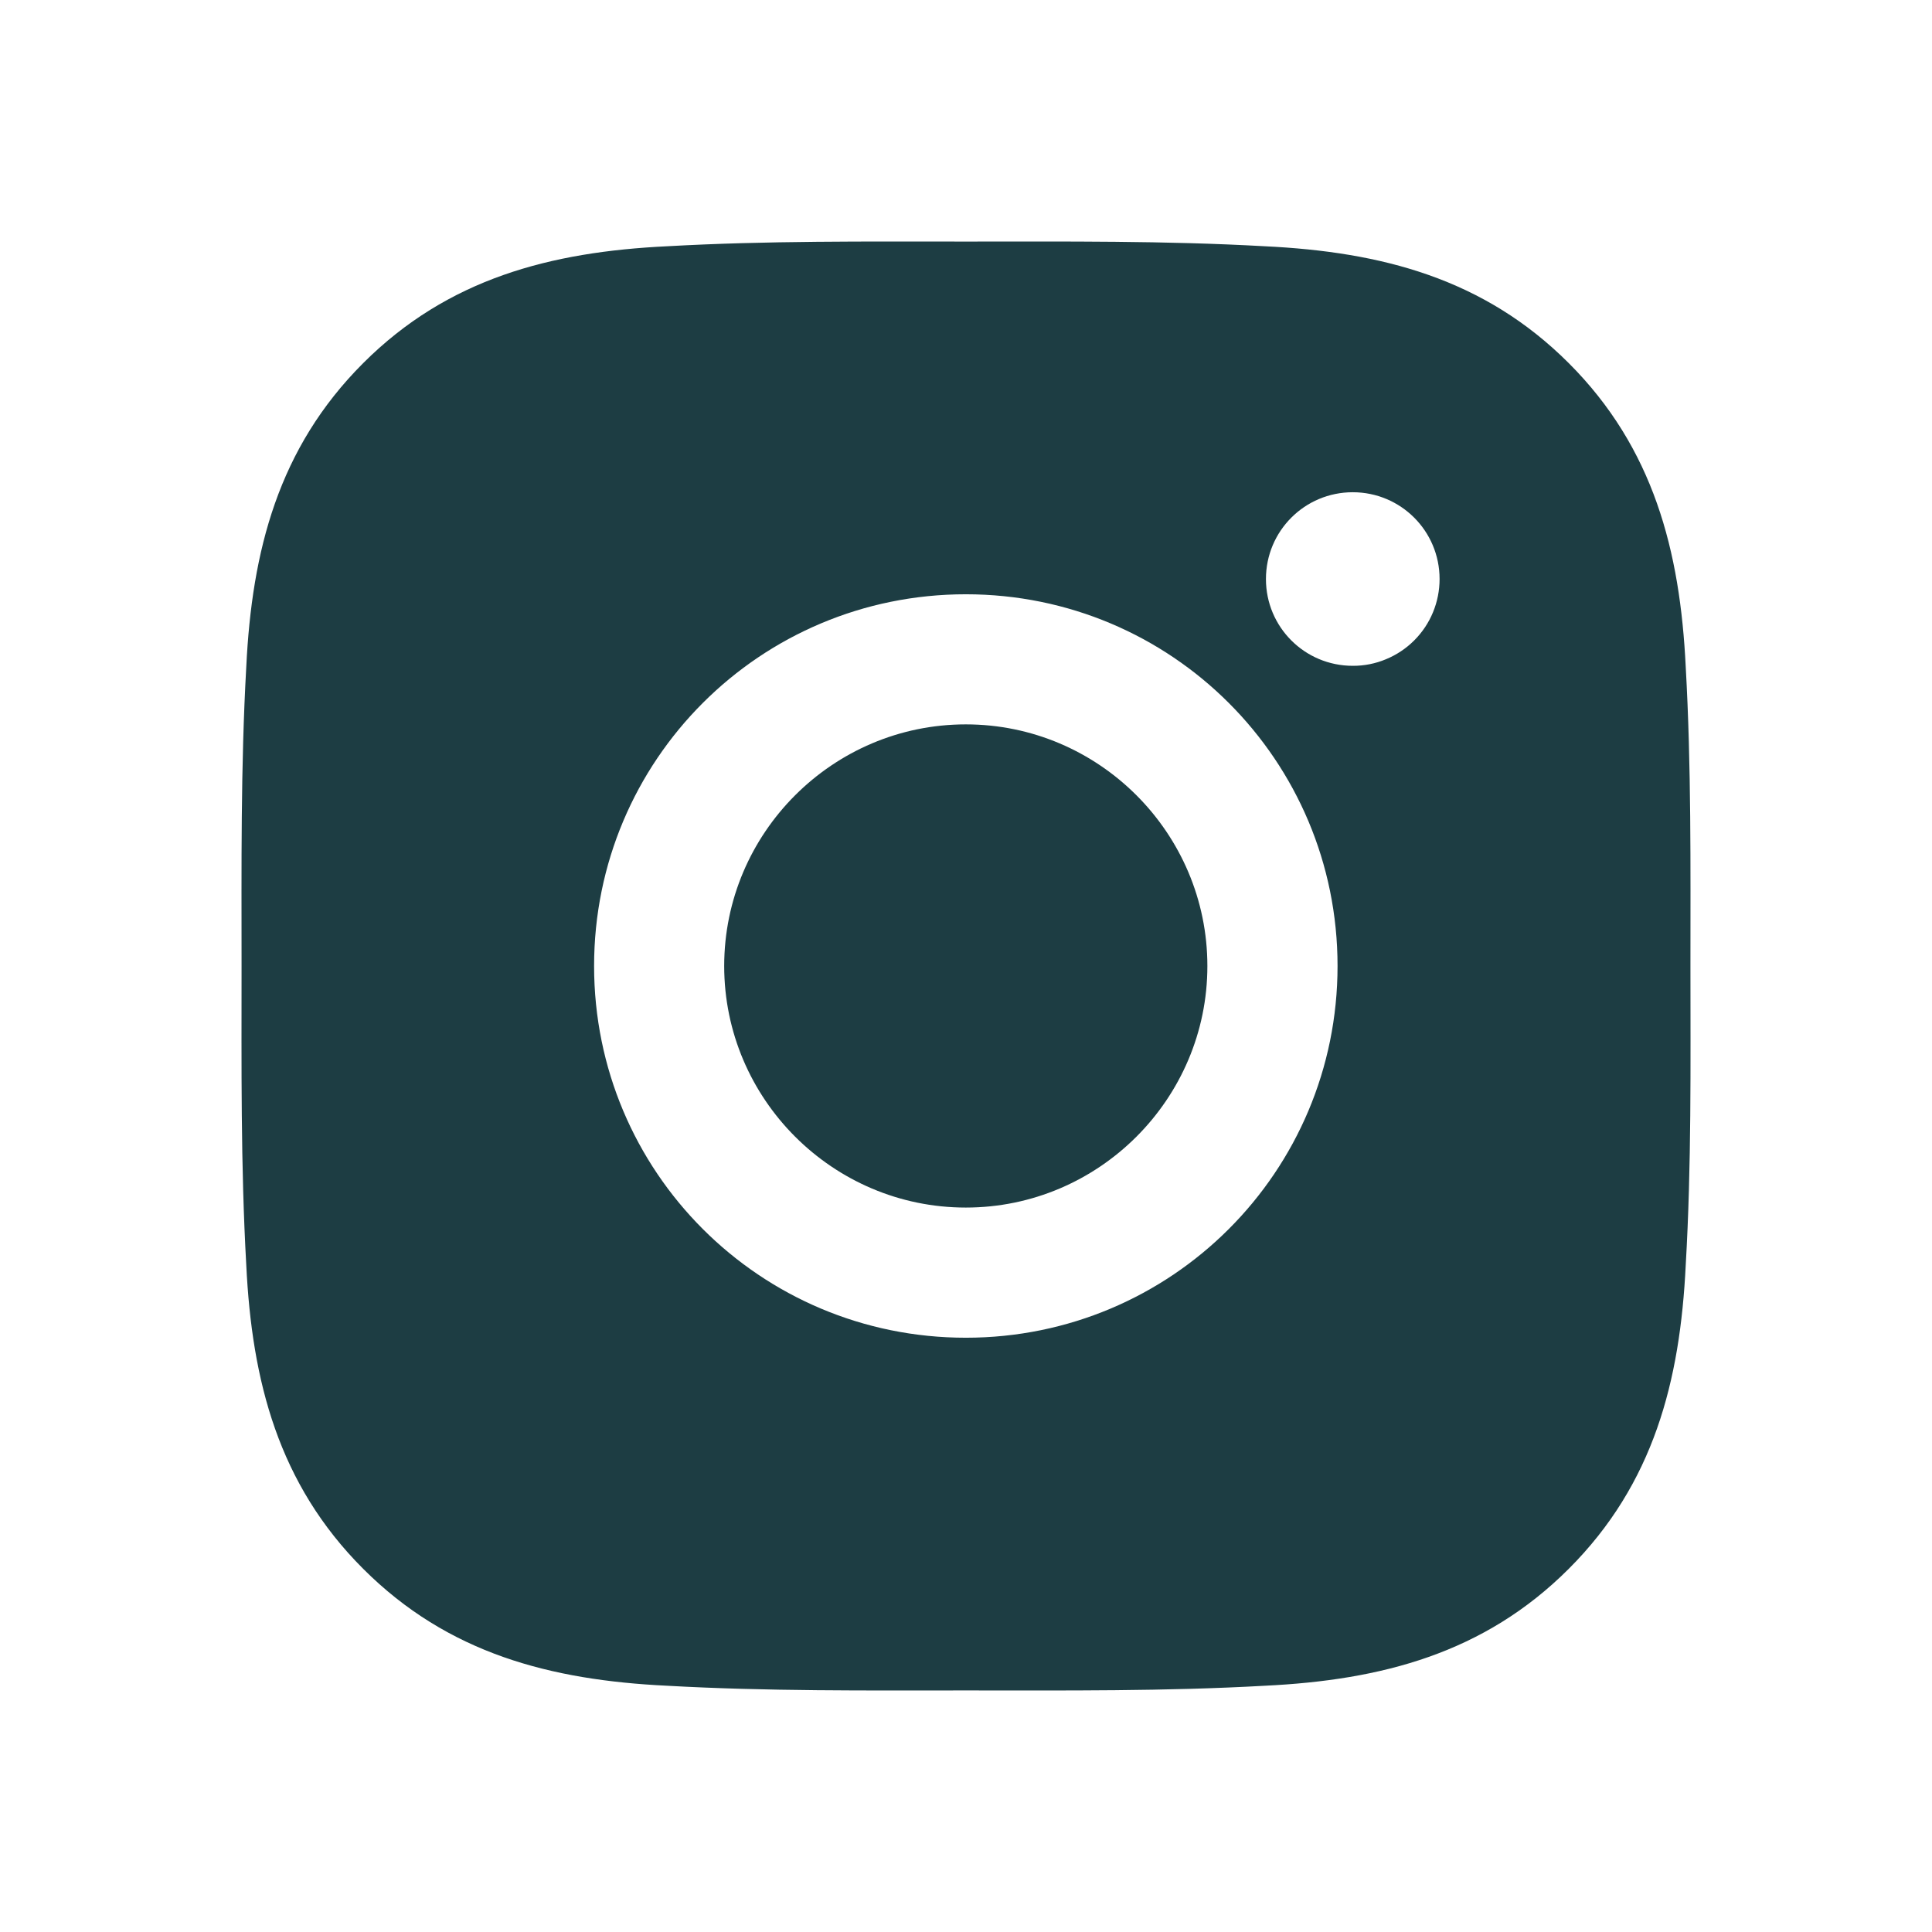 <svg width="32" height="32" viewBox="0 0 32 32" fill="none" xmlns="http://www.w3.org/2000/svg">
<path d="M15.997 11.998C13.793 11.998 11.995 13.796 11.995 16C11.995 18.203 13.793 20.001 15.997 20.001C18.2 20.001 19.998 18.203 19.998 16C19.998 13.796 18.2 11.998 15.997 11.998ZM27.999 16C27.999 14.343 28.014 12.701 27.921 11.046C27.828 9.125 27.389 7.42 25.984 6.015C24.576 4.607 22.874 4.172 20.953 4.079C19.296 3.986 17.654 4.001 16 4.001C14.343 4.001 12.701 3.986 11.046 4.079C9.125 4.172 7.42 4.61 6.015 6.015C4.607 7.423 4.172 9.125 4.079 11.046C3.986 12.704 4.001 14.346 4.001 16C4.001 17.654 3.986 19.299 4.079 20.953C4.172 22.874 4.61 24.579 6.015 25.984C7.423 27.392 9.125 27.828 11.046 27.921C12.704 28.014 14.346 27.999 16 27.999C17.657 27.999 19.299 28.014 20.953 27.921C22.874 27.828 24.579 27.389 25.984 25.984C27.392 24.576 27.828 22.874 27.921 20.953C28.017 19.299 27.999 17.657 27.999 16ZM15.997 22.157C12.589 22.157 9.84 19.407 9.84 16C9.84 12.592 12.589 9.843 15.997 9.843C19.404 9.843 22.154 12.592 22.154 16C22.154 19.407 19.404 22.157 15.997 22.157ZM22.406 11.028C21.61 11.028 20.968 10.386 20.968 9.591C20.968 8.795 21.61 8.153 22.406 8.153C23.201 8.153 23.844 8.795 23.844 9.591C23.844 9.779 23.807 9.967 23.735 10.141C23.663 10.316 23.557 10.474 23.423 10.608C23.29 10.741 23.131 10.847 22.956 10.919C22.782 10.992 22.595 11.029 22.406 11.028Z" fill="#1D3D43"/>
</svg>
